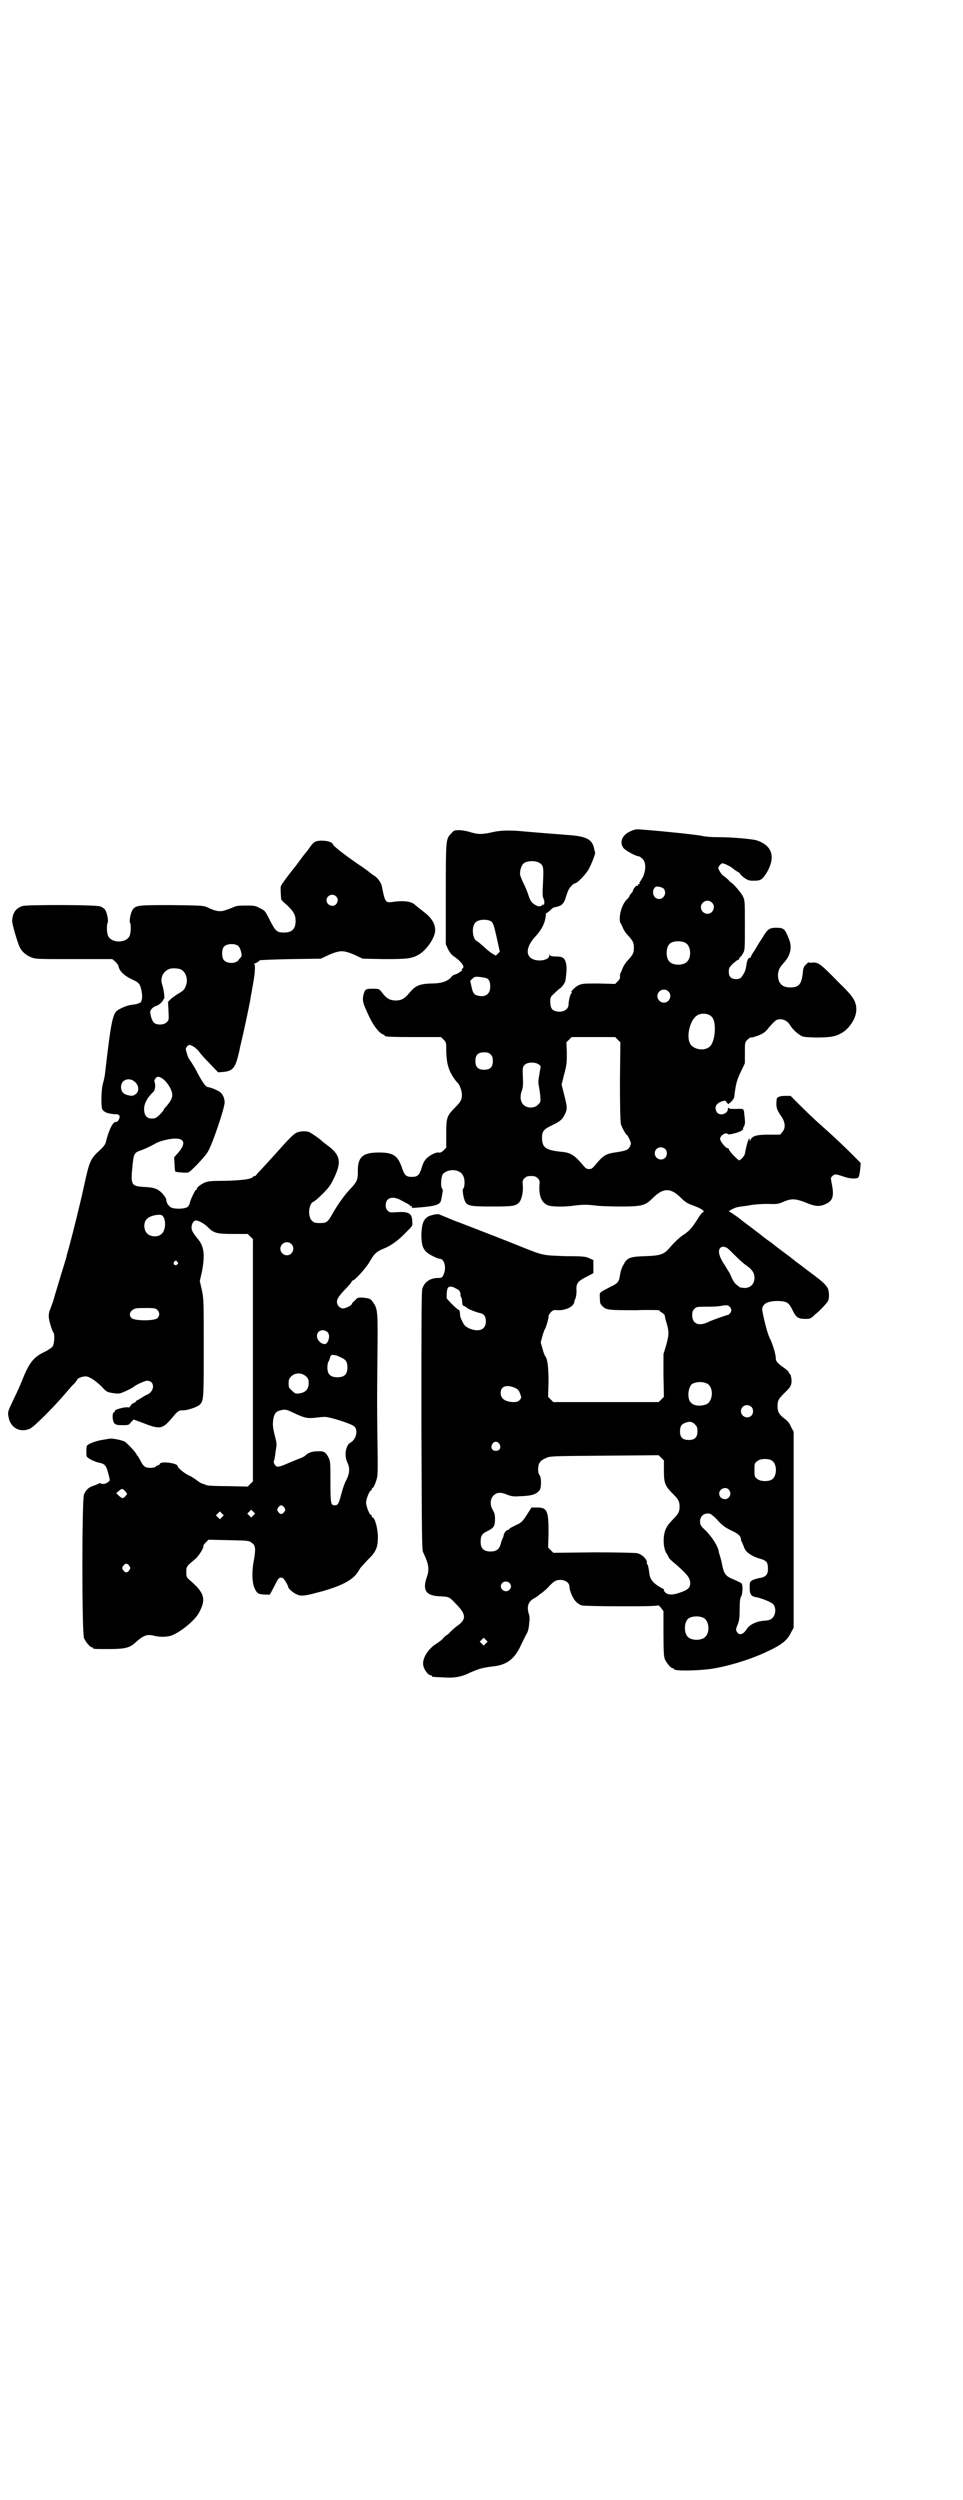 <?xml version="1.0" standalone="no"?>
<!DOCTYPE svg PUBLIC "-//W3C//DTD SVG 20010904//EN"
 "http://www.w3.org/TR/2001/REC-SVG-20010904/DTD/svg10.dtd">
<svg version="1.0" xmlns="http://www.w3.org/2000/svg"
 width="1106pt" height="2870pt" viewBox="0 0 1106 2870"
 preserveAspectRatio="xMidYMid meet">
<g transform="translate(0,2870) scale(0.5,-0.5)"
fill="#000000" stroke="none">
<path d="M1447 3831 c-19 -9 -25 -26 -14 -39 6 -6 28 -18 34 -18 2 0 6 -3 9
-6 8 -8 8 -25 1 -41 -4 -7 -7 -12 -8 -13 0 0 -1 -1 0 -2 1 -1 0 -2 -1 -2 -2 1
-3 0 -2 -2 0 -1 -1 -2 -2 -1 -2 1 -10 -8 -10 -12 0 -1 -2 -4 -4 -6 -2 -2 -4
-5 -4 -6 0 -1 -3 -5 -6 -8 -12 -11 -20 -41 -15 -54 2 -2 4 -7 6 -12 2 -4 6
-11 10 -15 13 -14 15 -18 15 -30 0 -12 -2 -16 -15 -30 -4 -4 -8 -11 -10 -15
-2 -5 -4 -10 -5 -12 -2 -3 -2 -6 -2 -9 1 -3 -1 -7 -5 -11 l-6 -6 -38 1 c-33 0
-38 0 -46 -4 -7 -3 -20 -16 -16 -16 1 0 1 -1 0 -2 -3 -1 -7 -18 -7 -26 0 -12
-13 -19 -28 -16 -10 2 -14 8 -14 22 0 10 0 11 10 20 5 5 11 10 11 10 5 2 14
15 14 20 3 22 3 31 1 39 -3 12 -8 15 -23 15 -10 0 -13 1 -14 4 0 2 -1 2 -1 -1
0 -14 -36 -17 -46 -3 -8 10 -3 27 12 44 18 19 25 35 26 54 1 1 1 2 2 2 1 0 4
3 8 6 3 4 8 7 10 7 16 3 21 7 26 24 1 4 4 11 5 14 2 6 12 17 16 17 5 0 27 23
32 34 7 13 15 35 14 36 0 1 -1 4 -2 8 -4 23 -17 30 -61 33 -26 2 -89 7 -99 8
-28 3 -54 3 -71 -1 -26 -6 -35 -6 -52 -1 -9 3 -20 5 -27 5 -11 0 -12 0 -19 -8
-12 -12 -12 -14 -12 -140 l0 -114 5 -11 c4 -8 8 -13 14 -17 17 -12 26 -24 19
-28 -2 -1 -2 -2 -1 -2 4 0 -9 -10 -15 -11 -3 -1 -8 -3 -9 -6 -9 -10 -22 -15
-47 -15 -27 -1 -36 -5 -50 -22 -11 -13 -18 -17 -31 -17 -13 0 -21 5 -29 15 -9
12 -9 12 -24 12 -15 0 -17 -1 -20 -10 -5 -16 -3 -23 13 -56 9 -19 22 -36 31
-39 2 -1 4 -2 4 -3 0 -2 11 -3 70 -3 l59 0 6 -6 c6 -6 6 -6 6 -28 1 -26 5 -41
16 -58 4 -6 8 -11 9 -12 5 -3 11 -19 11 -28 0 -12 -3 -17 -15 -29 -20 -20 -21
-24 -21 -62 l0 -31 -6 -6 c-4 -4 -7 -6 -12 -5 -7 1 -25 -9 -30 -17 -3 -3 -7
-12 -9 -20 -5 -15 -9 -19 -22 -19 -13 0 -17 4 -22 19 -10 30 -20 37 -54 37
-38 0 -49 -11 -48 -46 0 -16 -3 -22 -14 -34 -15 -15 -32 -39 -44 -60 -11 -20
-14 -22 -29 -22 -11 0 -14 1 -18 5 -11 9 -8 40 3 44 3 1 12 9 21 18 14 14 18
19 27 38 17 36 14 52 -18 75 -4 3 -8 6 -9 7 -7 7 -25 19 -31 22 -8 3 -22 2
-30 -2 -5 -3 -14 -11 -31 -30 -15 -17 -39 -43 -49 -54 -7 -7 -12 -13 -12 -13
0 -1 -1 -2 -3 -2 -1 0 -4 -1 -5 -3 -4 -4 -23 -7 -63 -8 -33 0 -39 -1 -47 -4
-10 -5 -18 -11 -18 -15 0 -1 -1 -2 -2 -2 -2 0 -14 -26 -14 -30 0 -2 -2 -5 -4
-8 -5 -6 -33 -7 -41 -1 -6 5 -9 11 -9 17 0 2 -4 8 -9 14 -11 11 -19 14 -44 15
-27 2 -29 5 -25 45 3 31 4 34 20 39 11 4 23 10 32 15 9 6 33 12 47 12 22 0 24
-13 5 -34 l-8 -9 1 -16 c0 -8 1 -16 2 -17 2 -1 19 -3 29 -2 4 0 38 35 45 47
10 15 39 101 39 114 0 10 -5 20 -11 24 -7 5 -23 11 -27 11 -5 0 -12 10 -23 30
-5 11 -13 23 -16 28 -4 5 -8 12 -9 17 -1 4 -3 9 -3 11 -1 2 1 5 3 8 5 4 5 4
13 0 4 -2 11 -8 14 -12 3 -5 15 -18 25 -28 l19 -20 12 1 c21 2 27 9 34 37 2 8
4 16 4 18 12 50 20 90 24 111 0 3 3 16 5 29 6 31 7 52 4 52 -2 0 0 2 4 3 4 2
8 5 8 6 1 1 27 2 71 3 l70 1 19 9 c14 6 22 8 29 8 7 0 15 -2 29 -8 l19 -9 50
-1 c53 0 63 1 80 11 15 9 33 33 36 50 3 16 -6 33 -25 47 -11 9 -17 13 -21 17
-9 8 -27 10 -53 6 -14 -2 -16 0 -23 37 -2 8 -10 20 -20 25 -4 3 -8 6 -9 7 -1
1 -7 5 -15 11 -33 22 -66 47 -68 52 -2 6 -13 9 -28 9 -14 -1 -16 -2 -28 -19
-2 -3 -5 -7 -6 -8 -1 -1 -6 -7 -11 -14 -5 -7 -10 -13 -11 -15 -18 -22 -35 -45
-36 -49 -1 -4 0 -22 1 -30 0 -1 6 -7 12 -12 16 -15 21 -23 21 -37 0 -19 -8
-27 -27 -27 -16 0 -19 3 -32 28 -11 22 -11 22 -23 28 -11 6 -14 6 -33 6 -16 0
-23 -1 -28 -4 -5 -2 -13 -5 -19 -7 -13 -4 -22 -2 -41 7 -9 4 -12 4 -80 5 -77
0 -83 0 -91 -10 -5 -7 -9 -28 -6 -31 2 -4 2 -21 -1 -29 -7 -18 -43 -18 -50 0
-3 8 -3 25 -1 29 3 3 -1 24 -6 31 -3 3 -7 6 -11 7 -10 4 -168 4 -178 1 -16 -5
-23 -16 -24 -34 -1 -6 13 -52 17 -60 5 -11 16 -20 27 -24 9 -4 15 -4 98 -4
l88 0 7 -6 c3 -3 6 -7 7 -9 1 -11 12 -22 28 -30 18 -8 21 -11 24 -23 4 -16 3
-28 -2 -32 -3 -1 -6 -3 -8 -3 -2 -1 -7 -1 -12 -2 -10 -1 -28 -9 -34 -14 -10
-10 -14 -33 -27 -146 -1 -7 -3 -15 -4 -19 -4 -11 -5 -43 -3 -58 1 -5 6 -9 12
-11 6 -2 20 -4 22 -3 2 0 4 -1 6 -3 3 -4 -3 -16 -8 -15 -6 2 -17 -20 -23 -47
-1 -4 -6 -11 -15 -19 -20 -18 -23 -25 -35 -81 -12 -54 -24 -101 -33 -135 -3
-12 -7 -24 -7 -26 0 -2 -6 -20 -12 -40 -6 -20 -14 -46 -17 -57 -3 -11 -8 -22
-9 -26 -2 -3 -3 -10 -3 -15 0 -9 7 -32 11 -38 3 -4 2 -25 -2 -31 -1 -2 -9 -8
-17 -12 -28 -13 -37 -25 -56 -73 -2 -5 -9 -21 -16 -35 -14 -30 -15 -30 -12
-44 5 -24 27 -35 49 -25 8 3 53 48 77 76 6 7 15 17 20 23 6 5 10 11 11 13 1 4
12 8 20 8 8 0 23 -10 37 -24 10 -11 12 -12 23 -14 6 -1 14 -2 18 -1 6 1 27 11
32 15 6 5 26 14 31 14 18 0 18 -24 0 -32 -3 -1 -8 -4 -11 -6 -3 -2 -8 -5 -10
-6 -3 -1 -5 -3 -5 -4 0 -1 -2 -2 -5 -3 -2 -1 -6 -4 -7 -6 -2 -4 -3 -5 -7 -4
-7 1 -29 -5 -29 -8 0 -2 -1 -3 -2 -3 -5 -2 -4 -21 1 -26 3 -3 6 -4 18 -4 14 0
15 0 20 7 l6 6 19 -7 c43 -17 47 -16 72 14 10 12 14 15 23 14 10 0 33 8 38 13
9 10 9 13 9 130 0 106 0 112 -4 132 l-5 22 5 22 c7 38 5 58 -10 75 -11 14 -14
19 -14 26 0 8 5 16 10 16 6 0 19 -7 27 -15 14 -14 20 -16 58 -16 l34 0 6 -6 6
-6 0 -278 0 -278 -6 -6 -6 -6 -45 1 c-25 0 -47 1 -49 2 -2 1 -7 3 -11 4 -3 1
-9 5 -14 9 -4 3 -12 8 -17 10 -10 5 -25 17 -25 21 0 7 -39 12 -41 5 -1 -2 -2
-3 -4 -3 -1 0 -3 -1 -5 -3 -2 -2 -7 -3 -13 -3 -11 0 -16 3 -23 18 -3 5 -6 10
-6 10 -1 0 -2 1 -2 2 0 3 -16 21 -27 30 -5 3 -27 8 -34 7 -3 0 -12 -2 -19 -3
-13 -2 -32 -9 -34 -13 -2 -2 -2 -18 -1 -24 1 -5 20 -14 32 -16 10 -2 14 -8 18
-25 4 -15 4 -15 0 -18 -6 -5 -12 -6 -17 -4 -2 1 -4 1 -5 0 -1 -1 -7 -3 -12 -5
-12 -4 -17 -9 -22 -20 -5 -11 -5 -318 0 -330 4 -9 14 -21 18 -21 2 0 3 -1 3
-2 0 -2 4 -2 37 -2 36 0 47 3 59 14 20 18 28 21 46 16 13 -3 29 -2 38 1 23 9
56 37 64 54 16 30 11 45 -22 73 -8 7 -8 8 -8 19 0 12 0 13 21 30 8 7 21 28 18
30 0 1 2 4 6 8 l6 6 46 -1 c45 -1 47 -1 53 -6 6 -4 7 -6 8 -15 0 -5 -1 -17 -3
-26 -5 -26 -4 -51 2 -64 6 -12 8 -13 24 -14 l11 0 10 19 c8 16 10 19 14 20 5
0 7 -1 12 -9 3 -5 6 -11 6 -12 0 -5 14 -16 23 -19 10 -3 19 -1 53 8 50 14 75
28 86 48 4 7 6 9 20 24 20 19 24 29 24 54 0 18 -7 44 -12 44 -1 0 -2 1 -2 3 0
2 -1 3 -2 3 -3 0 -11 19 -11 28 0 9 8 28 11 28 1 0 2 1 2 3 0 2 1 3 2 3 2 0 7
11 10 23 2 6 2 31 1 85 -1 92 -1 83 0 195 1 100 1 108 -10 123 -6 9 -8 9 -25
11 -10 0 -11 0 -17 -7 -4 -3 -7 -7 -7 -8 0 -3 -14 -10 -20 -10 -7 0 -14 7 -14
15 0 7 4 13 19 29 7 7 13 14 14 16 1 2 2 4 3 4 5 0 31 29 39 43 10 18 16 24
34 31 15 6 33 19 49 36 15 15 16 15 15 25 0 19 -8 24 -35 22 -15 -1 -17 -1
-21 3 -4 4 -5 7 -5 13 0 17 15 22 34 12 4 -2 11 -6 15 -8 4 -2 7 -4 7 -5 0 -1
1 -2 2 -1 2 1 2 1 2 -1 -1 -3 0 -3 6 -3 43 3 56 6 60 14 2 5 2 8 5 24 0 2 0 5
-2 7 -3 4 -2 26 2 32 9 11 31 13 42 3 3 -2 6 -8 7 -12 2 -8 1 -22 -2 -24 -2
-1 -1 -12 2 -23 5 -17 10 -18 65 -18 47 0 54 1 62 10 5 6 9 22 8 37 -1 12 -1
13 4 18 4 4 7 5 15 5 8 0 11 -1 15 -5 5 -5 5 -6 4 -18 -1 -23 5 -38 19 -44 8
-4 41 -4 60 -1 7 1 19 2 26 2 7 0 19 -1 26 -2 7 -1 32 -2 54 -2 51 0 58 2 75
19 24 24 41 25 65 1 10 -10 15 -13 29 -18 19 -7 27 -13 22 -15 -2 0 -8 -8 -14
-18 -12 -19 -19 -26 -31 -34 -8 -5 -20 -16 -33 -31 -12 -14 -21 -17 -55 -18
-36 -1 -42 -4 -50 -20 -4 -6 -7 -17 -8 -24 -2 -14 -4 -18 -21 -26 -6 -3 -15
-8 -19 -10 -7 -5 -7 -5 -6 -17 0 -12 1 -13 7 -19 9 -8 15 -8 77 -8 28 1 52 0
52 0 0 -1 3 -4 7 -6 4 -3 6 -5 6 -6 0 -1 1 -8 4 -17 6 -21 6 -27 -1 -52 l-6
-20 0 -49 1 -49 -6 -6 -6 -6 -121 0 -121 0 -6 6 -6 6 1 34 c0 33 -2 53 -8 60
-1 1 -4 9 -6 17 l-4 14 4 15 c2 7 5 15 6 16 2 3 9 26 8 29 -1 1 2 5 5 9 5 5 7
6 16 5 18 -1 36 8 38 18 0 2 1 4 1 5 3 4 5 16 4 26 0 13 4 18 24 28 l15 8 0
15 0 15 -9 4 c-8 4 -13 5 -55 5 -51 2 -50 1 -95 19 -42 17 -132 52 -164 64
-16 7 -30 12 -31 13 -2 2 -22 -2 -27 -6 -10 -7 -13 -17 -14 -39 0 -22 2 -32
11 -41 4 -5 26 -16 31 -16 11 0 16 -21 9 -36 -3 -7 -4 -8 -12 -8 -19 0 -32 -9
-37 -25 -2 -6 -2 -94 -2 -303 1 -267 1 -296 4 -302 13 -27 15 -39 8 -58 -10
-30 -1 -42 32 -43 19 -1 20 -1 35 -17 24 -24 25 -36 3 -51 -4 -3 -11 -9 -15
-13 -4 -5 -8 -8 -9 -8 0 0 -3 -2 -6 -5 -6 -7 -9 -9 -18 -15 -18 -11 -32 -33
-30 -48 1 -10 11 -24 17 -24 2 0 3 -1 3 -2 0 -2 1 -2 25 -3 27 -2 43 1 63 11
21 9 28 11 51 14 33 3 52 17 67 52 4 8 9 18 11 22 3 4 5 11 6 19 2 19 2 21 -1
30 -4 16 0 27 14 34 5 3 9 6 10 7 1 1 4 3 8 6 4 3 12 10 17 16 7 7 12 11 17
12 15 3 28 -4 28 -15 0 -8 8 -28 15 -34 3 -4 10 -8 14 -9 10 -2 169 -3 173 0
2 1 4 0 8 -5 l6 -8 0 -51 c0 -43 1 -53 3 -59 4 -9 14 -21 18 -21 2 0 3 -1 3
-2 0 -5 57 -4 89 1 42 7 92 23 129 41 30 14 43 25 51 42 l6 11 0 225 0 225 -6
11 c-3 8 -8 14 -15 19 -13 10 -16 16 -16 29 0 13 3 17 16 30 15 14 17 19 16
32 -1 6 -2 11 -4 12 -1 0 -2 2 -2 3 0 2 -6 7 -13 12 -14 10 -17 14 -17 21 0 9
-8 35 -14 46 -5 10 -13 41 -17 63 -2 15 12 23 39 22 18 -1 22 -4 30 -20 8 -17
13 -21 29 -21 12 0 13 0 23 10 13 10 26 25 30 31 3 6 3 22 -1 30 -2 4 -8 11
-18 19 -20 16 -19 14 -42 32 -11 8 -20 15 -21 16 -1 1 -10 8 -21 16 -11 8 -20
15 -21 16 -1 1 -6 5 -12 9 -6 4 -16 12 -21 16 -12 9 -22 17 -29 22 -3 2 -13
10 -22 17 -9 6 -17 12 -18 12 -7 0 12 10 20 11 5 1 17 2 27 4 10 2 28 3 41 3
21 -1 24 0 36 5 18 8 28 7 51 -2 21 -9 32 -10 46 -3 16 7 19 18 14 44 -3 15
-3 16 0 19 6 6 8 6 26 0 13 -5 28 -6 34 -3 2 1 4 10 5 21 l1 13 -29 29 c-30
29 -40 38 -67 62 -9 8 -27 25 -40 38 l-25 25 -13 0 c-12 0 -19 -3 -19 -8 -2
-17 0 -24 10 -38 10 -14 11 -28 3 -37 l-5 -6 -26 0 c-29 0 -38 -3 -42 -12 -2
-4 -2 -4 -2 0 0 11 -7 -8 -11 -32 -1 -5 -10 -15 -13 -15 -3 0 -24 22 -24 26 0
1 -1 2 -3 2 -4 0 -17 16 -17 21 0 8 14 17 18 11 2 -2 26 4 31 8 3 2 5 4 4 4
-1 0 0 3 2 6 3 7 3 8 0 34 -1 6 -2 7 -18 6 -11 0 -16 0 -17 2 -1 2 -2 1 -2 -2
0 -11 -18 -17 -25 -8 -7 11 -3 20 10 25 9 3 9 3 12 -2 l4 -4 7 6 c4 5 7 8 7
14 3 26 6 37 15 55 l9 19 0 24 c0 24 0 24 6 30 3 3 7 6 9 5 2 0 9 2 17 5 11 5
15 7 24 19 6 7 13 14 16 16 12 5 25 0 32 -12 4 -7 13 -16 22 -22 7 -5 10 -5
37 -6 34 0 46 2 62 12 17 11 31 34 31 52 0 19 -7 30 -38 60 -46 47 -49 49 -64
48 -4 -1 -7 0 -7 1 0 0 -3 -1 -6 -5 -5 -4 -7 -7 -8 -20 -3 -26 -9 -33 -29 -33
-19 0 -28 10 -28 29 1 11 3 16 13 27 15 16 20 35 13 53 -10 26 -12 28 -31 28
-14 0 -19 -3 -30 -22 -5 -7 -13 -20 -18 -29 -6 -8 -10 -16 -10 -17 0 -1 -1 -2
-2 -1 -2 1 -6 -6 -7 -13 -2 -15 -4 -20 -9 -27 -4 -7 -6 -8 -14 -9 -12 0 -18 5
-18 17 0 8 1 10 10 19 6 5 11 9 12 9 1 -1 2 0 2 2 0 1 1 4 3 4 1 1 4 5 6 9 4
6 4 12 4 64 0 56 0 57 -5 67 -4 8 -24 31 -27 31 0 0 -3 2 -6 6 -3 3 -8 7 -11
9 -3 2 -7 7 -9 11 -4 7 -4 8 0 13 2 3 5 5 6 5 5 0 21 -8 27 -14 4 -3 9 -6 11
-7 1 -1 3 -2 3 -3 0 -1 4 -5 9 -9 9 -6 11 -7 22 -7 16 0 19 2 28 15 24 38 16
66 -22 78 -12 3 -56 7 -88 7 -16 0 -28 1 -37 3 -11 3 -133 15 -149 15 -3 0
-10 -2 -16 -5z m-208 -72 c10 -6 10 -11 8 -51 -1 -18 -1 -25 1 -30 2 -4 3 -9
2 -13 -1 -3 -2 -5 -2 -3 0 2 -1 2 -2 1 -2 -4 -8 -5 -14 -2 -10 5 -13 9 -18 23
-2 7 -7 19 -11 27 -4 8 -7 16 -8 19 -2 8 2 22 7 27 7 7 27 8 37 2z m286 -60
c7 -9 0 -23 -11 -23 -12 0 -18 15 -11 25 3 4 5 4 12 3 4 -1 9 -3 10 -5z m-753
-17 c5 -5 5 -12 0 -18 -7 -8 -22 -2 -22 9 0 11 14 17 22 9z m863 -14 c10 -9 3
-26 -10 -26 -8 0 -15 7 -15 15 0 13 16 20 25 11z m-506 -44 c4 -4 6 -10 12
-37 l7 -32 -4 -4 -5 -5 -7 4 c-4 2 -13 9 -20 16 -7 6 -14 12 -16 13 -11 4 -14
35 -3 44 8 7 28 7 36 1z m446 -49 c12 -7 14 -33 3 -43 -8 -9 -32 -9 -40 0 -9
8 -9 32 0 41 7 7 27 8 37 2z m-1029 -6 c6 -3 11 -22 8 -26 -1 -1 -4 -4 -6 -7
-6 -9 -27 -9 -34 0 -5 6 -5 24 0 30 5 7 23 9 32 3z m-132 -54 c12 -5 18 -21
14 -35 -3 -11 -7 -15 -18 -21 -5 -3 -12 -8 -17 -12 l-7 -7 1 -21 c1 -20 1 -21
-4 -26 -6 -6 -21 -7 -28 -2 -5 3 -9 15 -10 25 0 6 7 13 15 15 5 1 16 12 15 14
-1 0 0 1 1 1 3 0 1 19 -3 32 -6 16 1 31 15 37 6 3 19 2 26 0z m704 -21 c6 -3
8 -9 8 -20 0 -16 -11 -24 -28 -20 -9 2 -12 6 -15 21 l-3 13 5 5 c5 5 7 5 18 4
6 -1 13 -2 15 -3z m417 -30 c10 -9 3 -26 -10 -26 -8 0 -15 7 -15 15 0 13 16
20 25 11z m97 -56 c7 -5 10 -14 10 -31 0 -15 -4 -31 -10 -38 -9 -11 -31 -11
-43 0 -16 14 -5 65 17 72 7 3 20 2 26 -3z m-213 -55 l6 -6 -1 -89 c0 -63 1
-92 2 -98 2 -8 11 -24 14 -26 1 0 4 -5 6 -10 4 -9 4 -9 1 -16 -4 -8 -8 -10
-35 -14 -20 -3 -27 -7 -45 -29 -6 -7 -8 -9 -14 -9 -6 0 -8 2 -14 9 -17 21 -28
28 -44 30 -41 4 -49 9 -50 31 0 17 3 21 24 31 19 9 24 14 30 28 4 10 4 14 -3
41 l-6 24 6 24 c6 22 6 28 6 49 l-1 24 6 6 6 6 50 0 50 0 6 -6z m-292 -34 c4
-4 5 -7 5 -15 0 -14 -6 -20 -20 -20 -14 0 -20 6 -20 20 0 14 6 20 20 20 8 0
11 -1 15 -5z m111 -23 l4 -4 -3 -18 c-3 -16 -3 -19 -1 -29 1 -7 3 -17 3 -23 1
-11 1 -12 -5 -18 -8 -9 -26 -9 -34 0 -7 7 -8 20 -3 33 2 5 3 13 2 30 -1 23 0
24 4 28 6 7 25 7 33 1z m-867 -31 c7 -4 14 -12 20 -23 8 -16 6 -24 -8 -41 -4
-4 -7 -8 -7 -9 0 -1 -4 -6 -9 -11 -8 -8 -11 -9 -18 -9 -12 0 -18 7 -18 22 0
12 7 26 22 40 3 4 5 14 2 22 -1 3 0 5 2 8 4 5 7 5 14 1z m-61 -9 c9 -8 10 -20
3 -27 -6 -5 -10 -6 -21 -3 -10 3 -14 9 -14 19 0 16 19 23 32 11z m1218 -154
c5 -5 5 -15 0 -20 -9 -9 -24 -2 -24 10 0 8 6 14 14 14 3 0 8 -2 10 -4z m-1155
-153 c9 -8 8 -34 -2 -42 -8 -8 -25 -7 -33 1 -8 8 -9 25 -1 33 6 8 31 13 36 8z
m296 -65 c10 -9 3 -26 -10 -26 -8 0 -15 7 -15 15 0 13 16 20 25 11z m1001 -9
c3 -2 12 -11 20 -19 8 -8 19 -18 24 -21 13 -9 19 -17 19 -29 0 -15 -11 -24
-25 -23 -3 1 -6 1 -8 1 -1 1 -5 4 -9 7 -6 6 -8 10 -15 26 -2 3 -7 11 -11 18
-12 17 -16 31 -12 38 4 6 9 6 17 2z m-1263 -32 c3 -3 3 -3 0 -6 -4 -5 -11 1
-7 6 4 4 4 4 7 0z m647 -65 c2 -3 4 -7 4 -9 -1 -2 0 -5 1 -7 2 -2 2 -6 3 -15
0 -3 2 -5 5 -6 2 -1 4 -2 5 -3 2 -3 20 -10 28 -12 12 -2 16 -8 16 -20 0 -19
-16 -25 -38 -16 -8 4 -11 6 -15 14 -3 6 -6 12 -6 15 -1 11 -1 13 -4 14 -2 1
-9 7 -16 14 l-11 12 0 11 c1 15 4 18 15 15 4 -2 10 -5 13 -7z m622 -38 c5 -5
5 -11 0 -16 -2 -2 -4 -4 -4 -3 0 1 -34 -11 -45 -16 -22 -11 -37 -4 -37 15 0 8
1 11 5 15 5 5 5 5 36 5 10 0 22 1 26 2 11 2 15 2 19 -2z m-1314 -8 c5 -6 5
-12 0 -18 -6 -7 -53 -7 -60 0 -8 8 -2 19 10 22 4 1 16 1 26 1 18 0 20 -1 24
-5z m390 -50 c5 -5 5 -14 1 -22 -4 -7 -7 -7 -14 -4 -16 9 -14 30 3 30 3 0 8
-2 10 -4z m30 -58 c12 -5 16 -10 16 -24 0 -15 -7 -22 -23 -22 -16 0 -23 7 -23
22 0 6 1 12 2 13 1 1 3 5 4 10 2 6 3 7 9 6 3 0 10 -2 15 -5z m-79 -44 c5 -5 6
-7 6 -16 0 -13 -7 -21 -21 -23 -9 -1 -10 -1 -17 6 -7 6 -8 7 -8 17 0 8 1 11 6
16 9 9 24 9 34 0z m922 -17 c16 -10 12 -44 -5 -48 -17 -5 -31 -1 -36 9 -5 10
-3 29 4 37 7 7 27 8 37 2z m-443 -9 c7 -3 10 -6 12 -12 4 -10 4 -11 0 -16 -4
-4 -6 -5 -16 -5 -18 1 -28 8 -28 21 0 15 13 20 32 12z m544 -44 c5 -5 5 -15 0
-20 -9 -9 -24 -2 -24 10 0 8 6 14 14 14 3 0 8 -2 10 -4z m-1051 -14 c23 -11
31 -13 48 -11 8 1 18 2 23 2 12 0 62 -16 68 -22 9 -9 4 -30 -9 -37 -11 -6 -15
-30 -7 -46 6 -12 5 -25 -2 -39 -4 -7 -9 -21 -12 -33 -6 -23 -8 -26 -15 -26 -9
0 -10 3 -10 54 0 45 0 47 -5 57 -6 11 -10 14 -25 13 -12 0 -21 -3 -28 -10 -2
-2 -8 -5 -14 -7 -5 -2 -15 -6 -22 -9 -7 -3 -16 -7 -20 -8 -8 -2 -9 -2 -13 2
-2 3 -4 7 -3 9 1 2 3 12 4 22 3 17 3 18 -1 34 -6 23 -6 30 -4 42 2 12 7 17 16
19 12 3 14 2 31 -6z m921 -26 c5 -5 6 -7 6 -16 0 -14 -6 -20 -20 -20 -14 0
-20 6 -20 19 0 12 3 17 11 20 10 4 16 4 23 -3z m-449 -45 c5 -8 1 -16 -8 -16
-9 0 -13 8 -8 16 2 3 5 5 8 5 3 0 6 -2 8 -5z m378 -61 c0 -29 2 -35 21 -54 12
-12 15 -17 15 -29 0 -12 -3 -17 -15 -29 -11 -12 -12 -13 -17 -23 -7 -16 -6
-45 3 -57 2 -3 4 -7 4 -8 0 -1 7 -8 17 -16 25 -22 30 -29 32 -38 2 -14 -3 -20
-25 -27 -15 -5 -24 -5 -31 0 -3 3 -5 6 -4 7 1 1 0 2 -1 2 -1 0 -8 4 -14 8 -13
9 -18 17 -19 32 -1 6 -2 12 -3 15 -2 2 -3 4 -2 5 1 7 -10 19 -22 22 -5 1 -40
2 -100 2 l-93 -1 -6 6 -6 6 1 34 c0 50 -3 58 -26 58 l-13 0 -11 -17 c-11 -17
-13 -18 -26 -24 -8 -4 -14 -7 -14 -8 0 -1 -1 -2 -2 -2 -4 0 -10 -7 -11 -12 0
-3 -2 -7 -3 -9 -1 -2 -3 -8 -4 -12 -3 -12 -10 -17 -23 -17 -16 0 -23 7 -23 22
0 14 3 19 16 25 14 7 17 11 17 27 0 11 -1 14 -5 21 -7 12 -6 25 1 33 8 8 17 9
33 2 11 -4 15 -4 31 -3 25 1 34 4 42 13 5 6 5 30 0 36 -4 5 -4 19 0 27 3 5 7
8 14 11 10 5 10 5 135 6 l125 1 6 -6 6 -6 0 -23z m249 22 c11 -8 11 -34 0 -42
-7 -6 -28 -6 -35 1 -6 4 -6 6 -6 20 0 14 0 16 6 20 7 7 28 7 35 1z m-100 -66
c5 -6 5 -12 0 -18 -7 -8 -22 -3 -22 9 0 11 15 17 22 9z m-1387 -3 c6 -7 6 -7
1 -12 -5 -6 -7 -6 -15 1 l-6 6 6 5 c7 6 8 6 14 0z m366 -38 c3 -5 3 -5 0 -10
-2 -3 -5 -5 -7 -5 -2 0 -5 2 -7 5 -3 5 -3 5 0 10 2 3 5 5 7 5 2 0 5 -2 7 -5z
m-71 -18 l-5 -5 -4 4 -5 5 4 4 5 5 4 -4 5 -5 -4 -4z m-72 -4 l-5 -5 -4 4 -5 5
4 4 5 5 4 -4 5 -5 -4 -4z m1139 -8 c11 -12 17 -16 31 -23 16 -7 22 -13 22 -21
0 -1 1 -4 3 -7 1 -3 3 -7 4 -10 3 -11 17 -21 38 -27 14 -4 17 -8 17 -23 0 -13
-5 -19 -20 -21 -5 -1 -12 -3 -16 -5 -6 -4 -6 -5 -6 -17 0 -15 3 -20 15 -22 12
-2 34 -11 39 -16 7 -8 6 -23 -1 -31 -5 -5 -8 -6 -20 -7 -17 -1 -33 -9 -39 -18
-8 -13 -17 -17 -23 -8 -3 4 -3 7 1 16 4 10 5 16 5 38 0 15 1 24 3 27 4 6 5 28
1 31 -1 1 -9 5 -16 8 -22 9 -24 12 -30 43 -1 3 -2 8 -3 11 -1 4 -3 8 -3 11 -2
12 -14 31 -28 46 -14 13 -15 15 -15 23 0 12 9 20 22 18 3 -1 11 -7 19 -16z
m-1352 -104 c3 -5 3 -5 0 -10 -2 -3 -5 -5 -7 -5 -2 0 -5 2 -7 5 -3 5 -3 5 0
10 2 3 5 5 7 5 2 0 5 -2 7 -5z m873 -39 c5 -5 5 -11 0 -16 -10 -10 -27 5 -16
16 4 4 12 4 16 0z m447 -81 c12 -7 14 -33 3 -43 -8 -9 -32 -9 -40 0 -9 8 -9
32 0 41 7 7 27 8 37 2z m-501 -58 l-5 -5 -4 4 -5 5 4 4 5 5 4 -4 5 -5 -4 -4z"/>
</g>
</svg>
